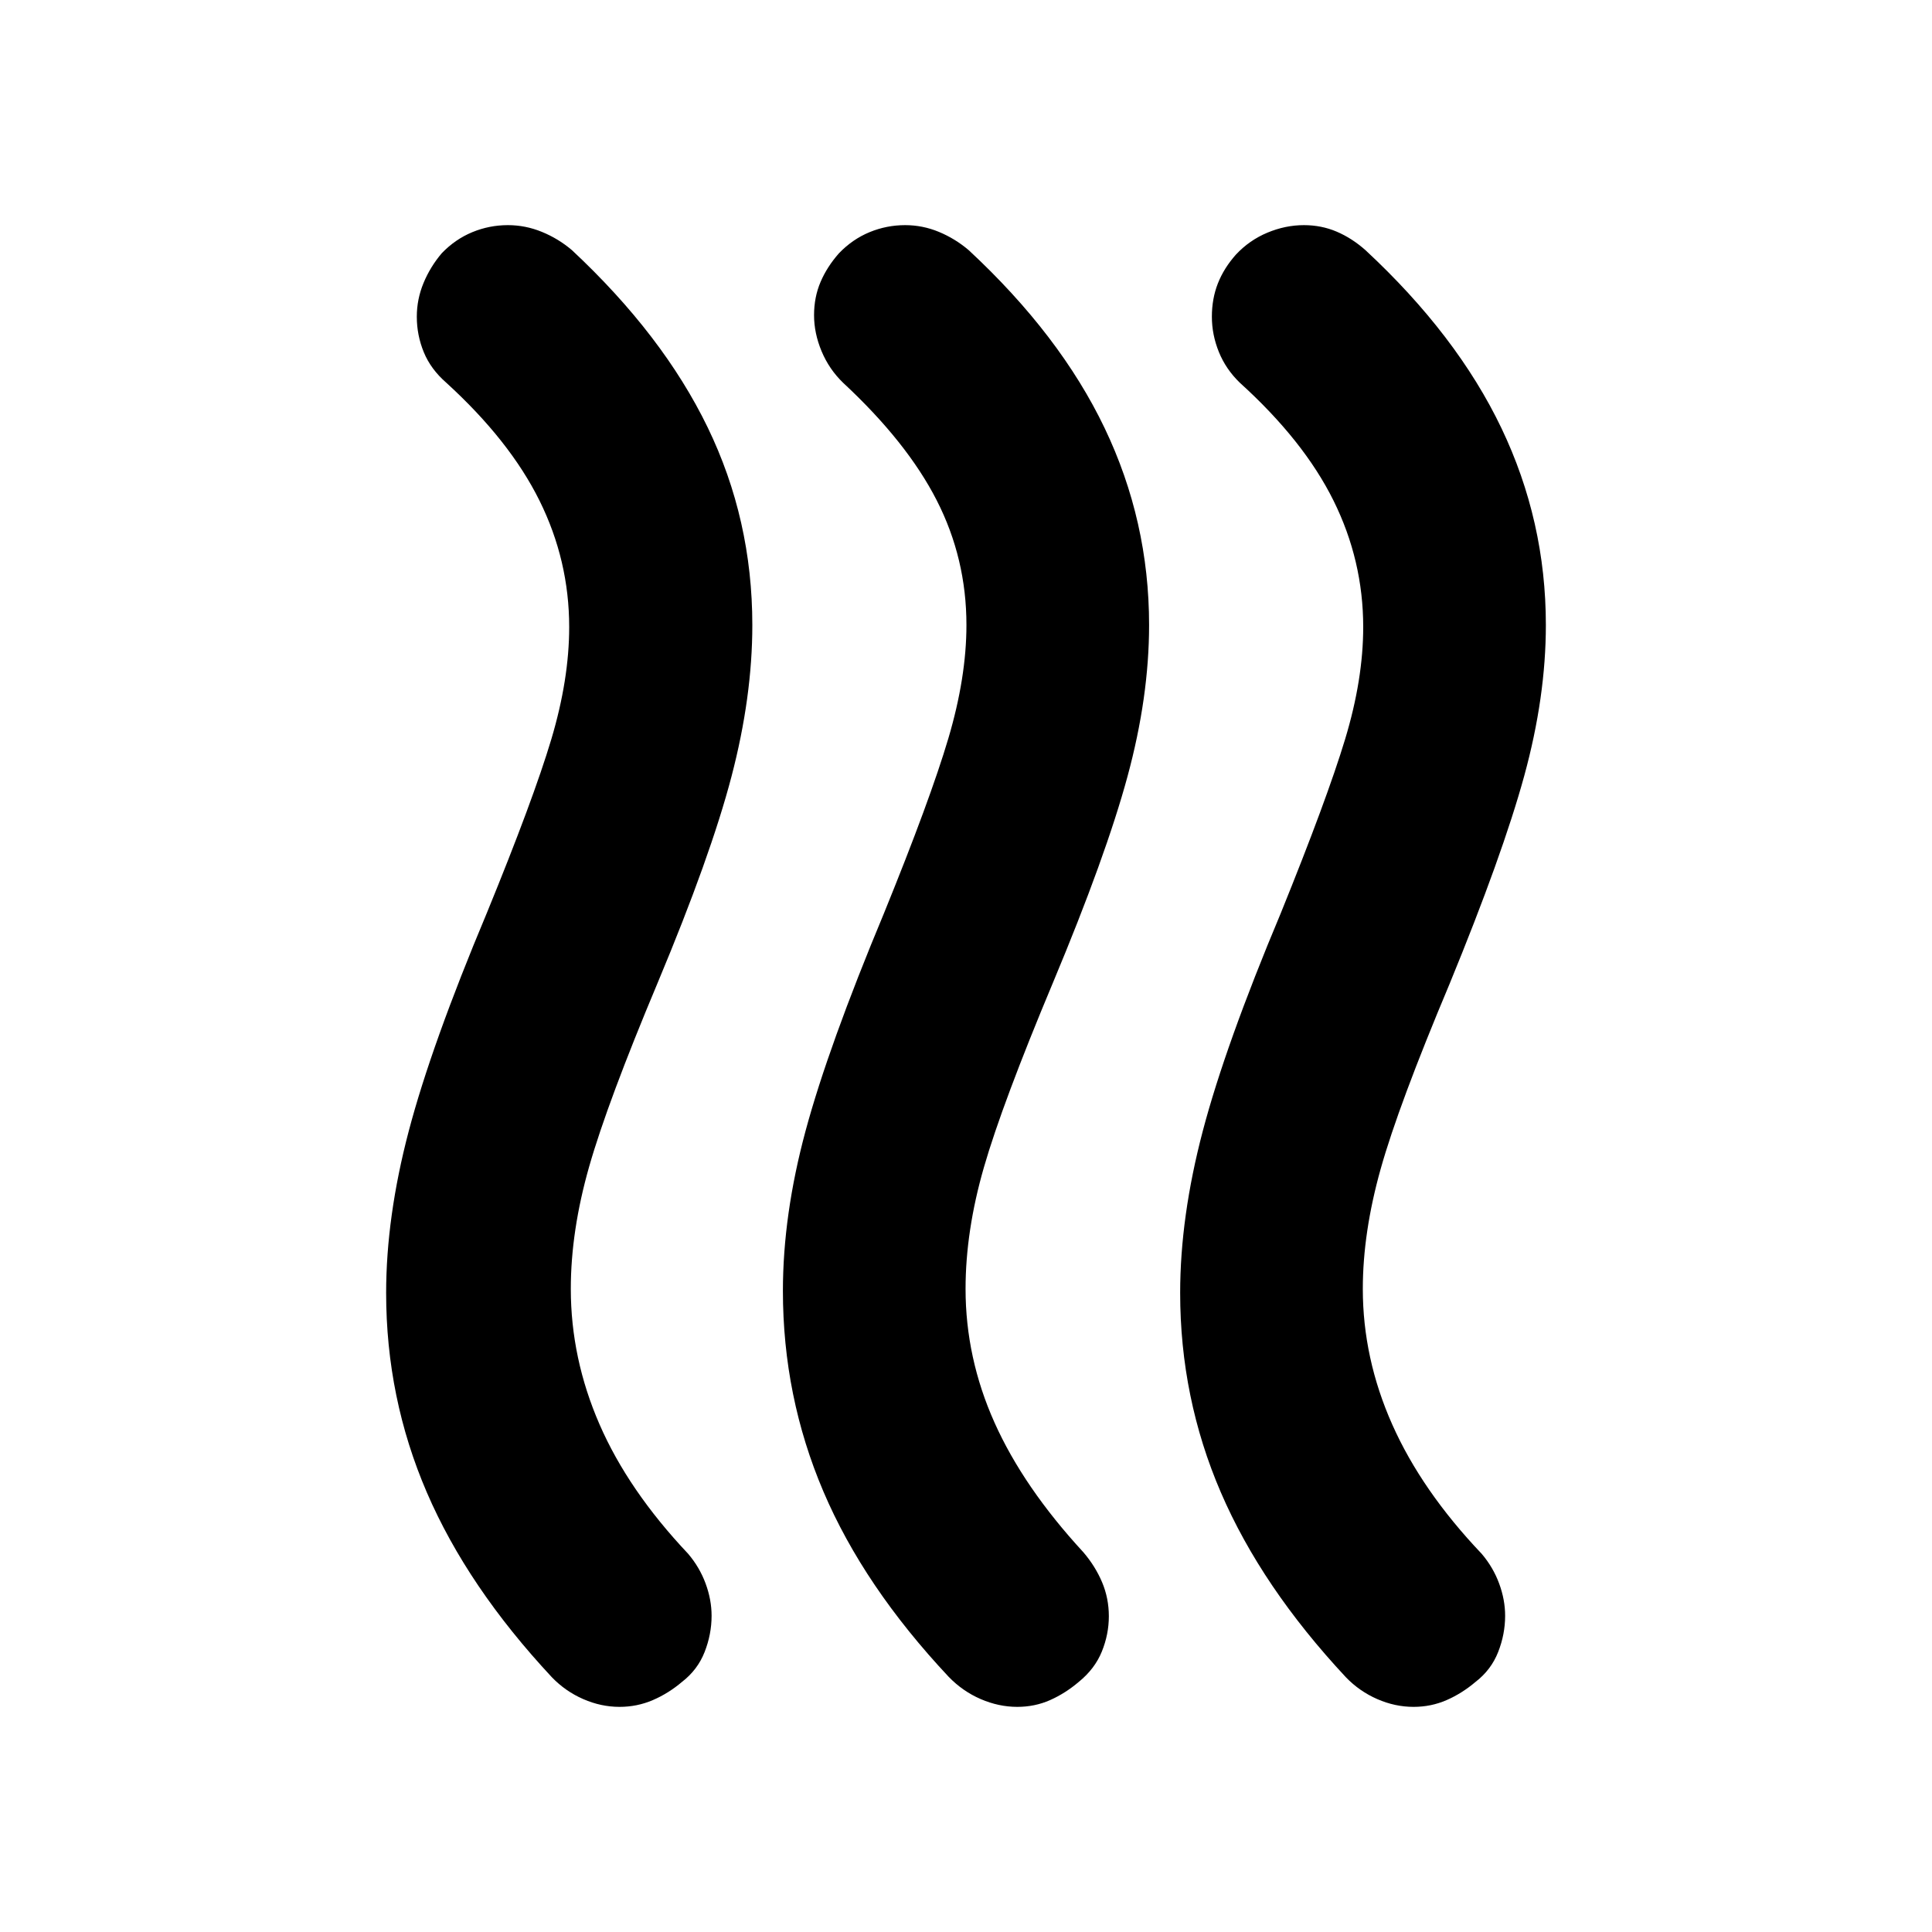 <svg xmlns="http://www.w3.org/2000/svg" height="24" viewBox="0 -960 960 960" width="24"><path d="M536.065-124.304q-6.717 5.717-14.293 9.076-7.576 3.359-16.294 3.359-9.195 0-18.152-3.859-8.956-3.859-15.913-11.054-42.196-44.957-62.294-92.153-20.097-47.195-20.097-99.63 0-37.718 11.239-79.435t38.956-108.152q23-56.522 32-86.902 9-30.381 9-56.381 0-33.043-14.761-61.945-14.76-28.903-46.521-58.424-6.957-6.718-10.696-15.674-3.739-8.957-3.739-17.913 0-8.957 3.239-16.533 3.239-7.576 9.196-14.294 6.717-6.956 15.174-10.434 8.456-3.479 17.652-3.479 8.717 0 16.793 3.359 8.076 3.359 14.794 9.076 45.435 42.196 67.533 88.392 22.097 46.195 22.097 97.869 0 35.718-10.739 75.294-10.739 39.576-36.978 102.293-25.239 60.239-34.359 91.881-9.119 31.641-9.119 60.402 0 34.282 14.38 66.424 14.381 32.141 44.141 64.424 5.957 6.956 9.316 14.913 3.358 7.956 3.358 16.913 0 8.956-3.478 17.532-3.478 8.577-11.435 15.055Zm197.153 0q-6.718 5.717-14.414 9.076-7.695 3.359-16.413 3.359-9.195 0-18.032-3.859t-15.555-10.815q-41.956-44.957-62.174-91.892-20.217-46.935-20.217-99.13 0-37.718 11.239-80.435t38.718-108.152q23-56.761 32-86.522 9-29.761 9-55.761 0-33.043-14.761-62.826-14.761-29.782-46.522-58.543-6.957-6.718-10.435-15.294-3.478-8.576-3.478-17.532 0-8.957 2.978-16.533 2.978-7.576 8.935-14.294 6.717-7.195 15.674-10.934 8.956-3.74 18.152-3.74 8.717 0 16.294 3.24 7.576 3.239 14.293 9.195 45.435 42.196 67.533 88.392 22.098 46.195 22.098 97.869 0 35.718-10.74 74.935-10.739 39.217-37.217 103.652-25.239 60-34.119 91.642-8.881 31.641-8.881 59.641 0 34.522 14.641 67.424 14.642 32.902 44.403 64.184 5.717 6.718 8.695 14.794 2.978 8.076 2.978 16.033 0 9.195-3.478 18.032t-11.195 14.794Zm-394.305 0q-6.717 5.717-14.533 9.076-7.815 3.359-16.532 3.359-9.196 0-18.033-3.859-8.837-3.859-15.554-10.815-41.957-44.957-62.174-91.892-20.218-46.935-20.218-99.13 0-37.718 11.24-80.435 11.239-42.717 38.717-108.152 23.239-56.761 32.119-86.522 8.881-29.761 8.881-55.761 0-33.043-14.761-62.826-14.761-29.782-46.283-58.543-7.717-6.718-11.195-15.174-3.478-8.457-3.478-17.652 0-8.718 3.358-16.794 3.359-8.076 9.076-14.794 6.718-6.956 15.174-10.434 8.457-3.479 17.653-3.479 8.717 0 16.913 3.359 8.195 3.359 14.913 9.076 45.195 42.196 67.413 88.011 22.217 45.815 22.217 98.25 0 35.718-10.359 75.294-10.358 39.576-36.597 102.293-25 59.522-34.12 91.522-9.12 32-9.12 60.761 0 34.522 14.261 67.304 14.261 32.783 44.022 64.304 5.717 6.718 8.696 14.794 2.978 8.076 2.978 16.033 0 9.195-3.478 18.032-3.479 8.837-11.196 14.794Z"/></svg>